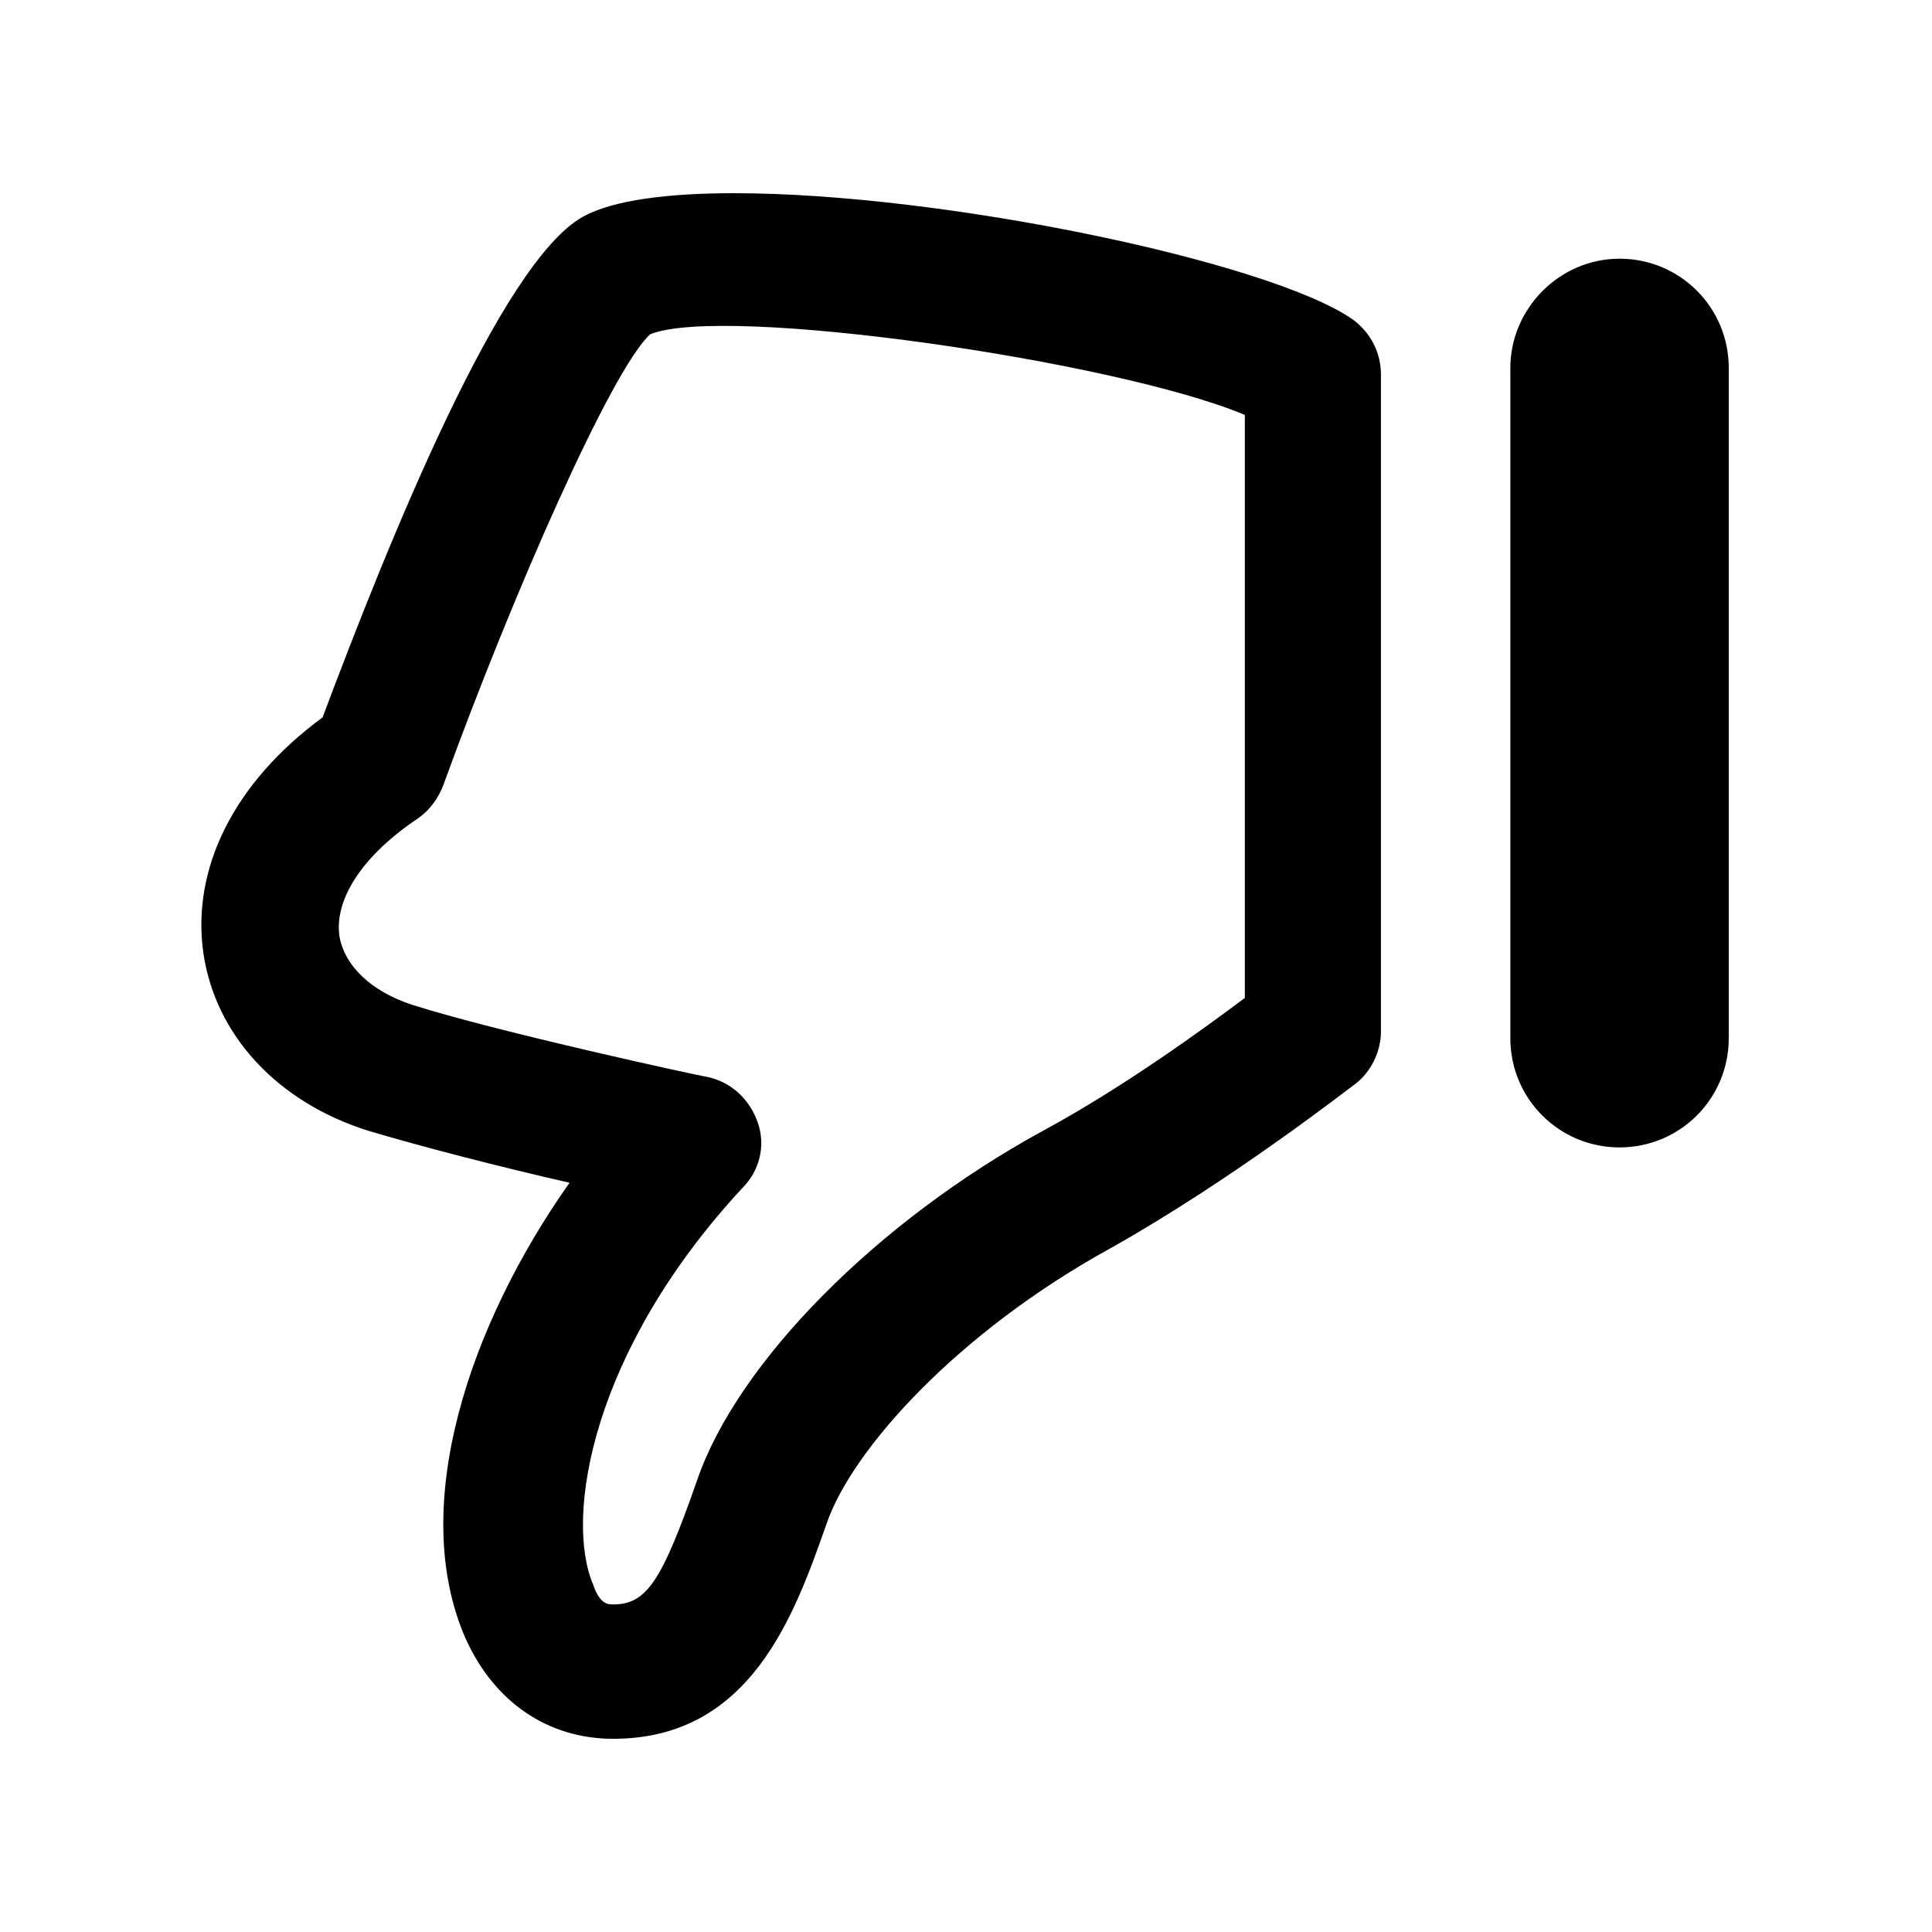 <!-- Generated by IcoMoon.io -->
<svg version="1.1" xmlns="http://www.w3.org/2000/svg" width="40" height="40" viewBox="0 0 40 40">
<title>di-thumbs-down</title>
<path d="M15.2 4c4.348 0 11.096 1.426 12.8 2.609 0.383 0.278 0.591 0.696 0.591 1.148v13.6c0 0.417-0.209 0.835-0.522 1.078-0.104 0.070-2.539 1.983-5.078 3.409-3.165 1.739-5.357 4.174-5.878 5.704-0.661 1.878-1.565 4.452-4.417 4.452-1.357 0-2.47-0.765-3.061-2.087-1.183-2.713 0.070-6.47 2.157-9.426-1.391-0.313-3.13-0.765-4.174-1.078-1.878-0.591-3.165-1.983-3.409-3.687-0.243-1.739 0.626-3.513 2.47-4.87 1.357-3.617 3.687-9.426 5.391-10.365 0.626-0.348 1.774-0.487 3.13-0.487zM25.774 8.591c-2.643-1.113-10.783-2.296-12.313-1.67-0.8 0.73-2.852 5.391-4.278 9.322-0.104 0.278-0.278 0.522-0.522 0.696-1.148 0.765-1.739 1.67-1.635 2.435 0.104 0.626 0.661 1.148 1.496 1.426 1.739 0.557 6.052 1.496 6.122 1.496 0.487 0.104 0.87 0.452 1.043 0.939s0.035 1.009-0.313 1.357c-3.13 3.374-3.687 6.817-3.096 8.209 0.139 0.417 0.313 0.417 0.417 0.417 0.696 0 1.009-0.487 1.739-2.574 0.835-2.435 3.722-5.357 7.165-7.235 1.67-0.904 3.339-2.122 4.174-2.748v-12.070zM31.27 7.617v13.878c0 1.252 1.009 2.261 2.261 2.261s2.261-1.009 2.261-2.261v-13.878c0-1.252-1.009-2.261-2.261-2.261s-2.261 1.043-2.261 2.261z"></path>
</svg>
